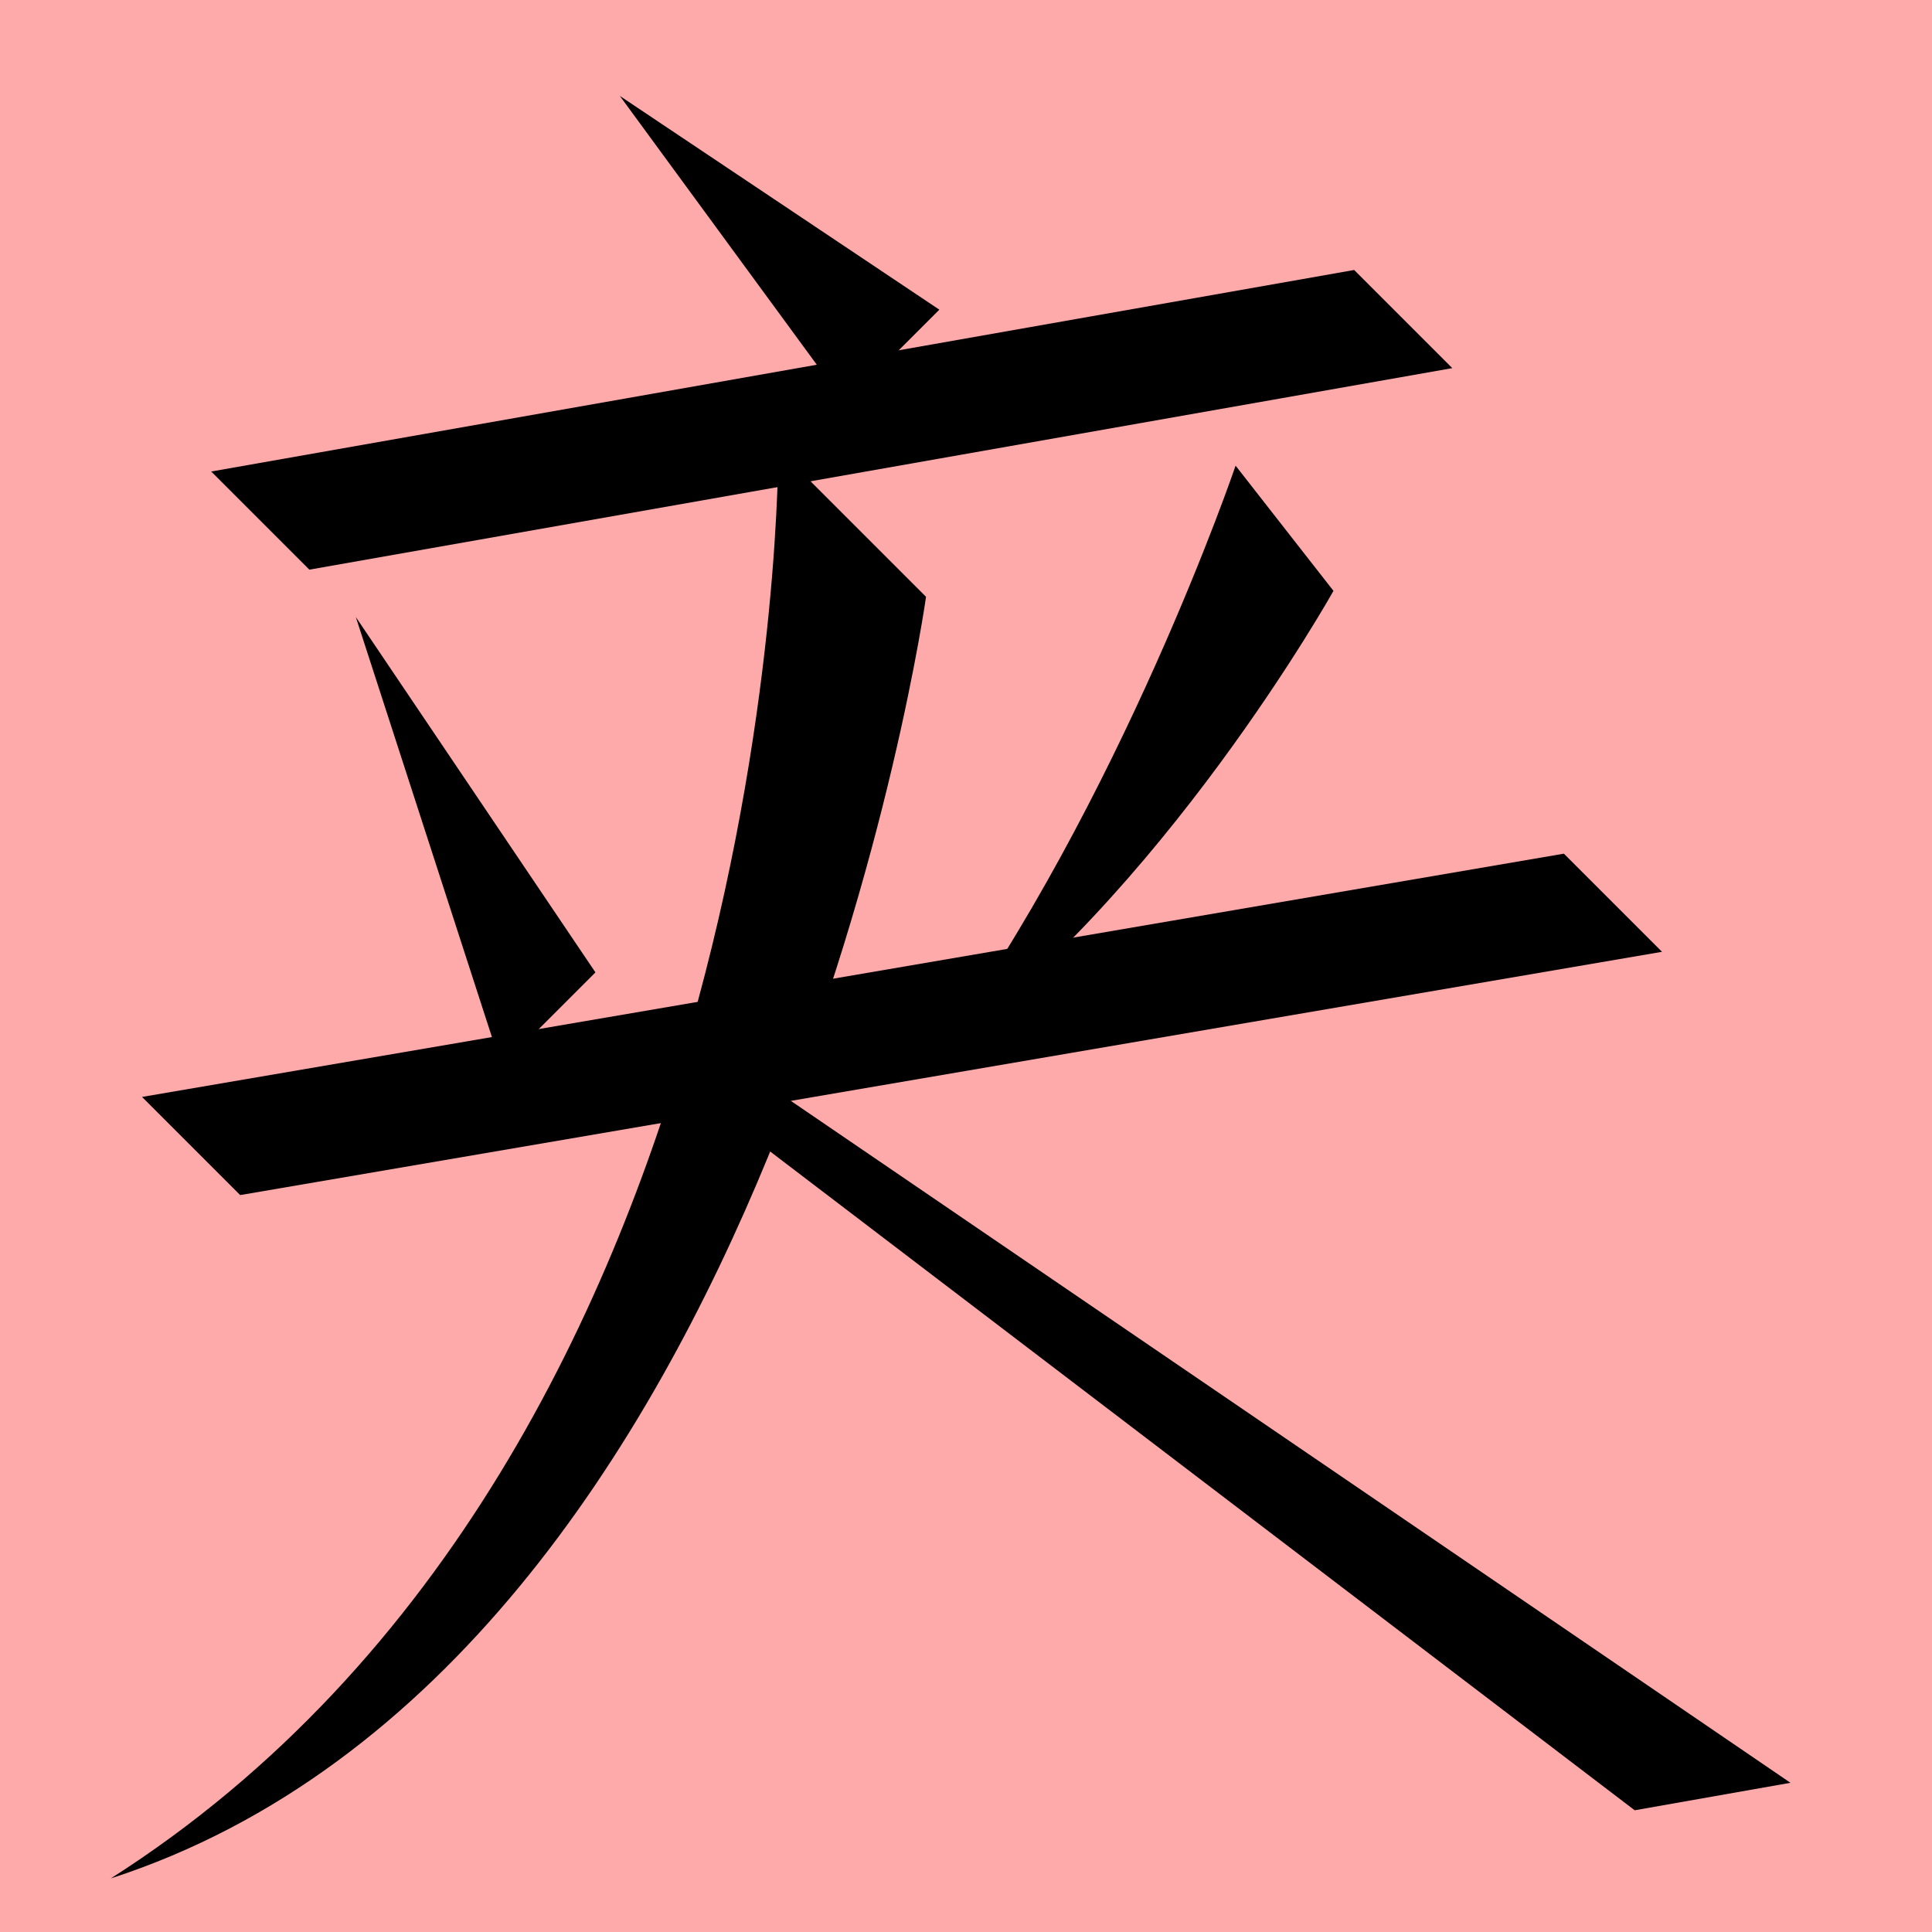 <?xml version="1.0" encoding="UTF-8" standalone="no"?>
<svg width="35mm" height="35mm" viewBox="0 0 35 35" version="1.1" id="svg4823" inkscape:version="1.2 (dc2aedaf03, 2022-05-15)" sodipodi:docname="善.svg" xmlns:inkscape="http://www.inkscape.org/namespaces/inkscape" xmlns:sodipodi="http://sodipodi.sourceforge.net/DTD/sodipodi-0.dtd" xmlns="http://www.w3.org/2000/svg" xmlns:svg="http://www.w3.org/2000/svg">
  <sodipodi:namedview id="namedview4825" pagecolor="#ffffff" bordercolor="#666666" borderopacity="1.0" inkscape:showpageshadow="2" inkscape:pageopacity="0.0" inkscape:pagecheckerboard="0" inkscape:deskcolor="#d1d1d1" inkscape:document-units="mm" showgrid="false" inkscape:zoom="0.72515432" inkscape:cx="364.74995" inkscape:cy="561.94935" inkscape:window-width="1920" inkscape:window-height="1001" inkscape:window-x="-9" inkscape:window-y="-9" inkscape:window-maximized="1" inkscape:current-layer="layer1"></sodipodi:namedview>
  <defs id="defs4820"></defs>
  <g inkscape:label="Layer 1" inkscape:groupmode="layer" id="layer1" transform="translate(-157.635 -184.27)">
    <rect style="fill:#ffaaaa;fill-opacity:1;stroke:none;stroke-width:0.908;stroke-linecap:square;stroke-dasharray:none;paint-order:fill markers stroke" id="rect53500-6" width="35" height="35" x="157.635" y="184.27" rx="0"></rect>
    <path style="fill:#000000;stroke:none;stroke-width:0.48px;stroke-linecap:butt;stroke-linejoin:miter;stroke-opacity:1" d="m 161.986,205.92 -1.778,-1.778 25.758,-4.407 1.778,1.778 z" id="path2584" sodipodi:nodetypes="ccccc"></path>
    <path style="fill:#000000;stroke:none;stroke-width:0.48px;stroke-linecap:butt;stroke-linejoin:miter;stroke-opacity:1" d="m 171.733,192.404 2.678,2.678 c 0,0 -2.708,19.306 -14.768,23.217 12.219,-7.787 12.091,-25.894 12.091,-25.894 z" id="path2586" sodipodi:nodetypes="cccc"></path>
    <path style="fill:#000000;stroke:none;stroke-width:0.48px;stroke-linecap:butt;stroke-linejoin:miter;stroke-opacity:1" d="m 187.249,217.065 2.822,-0.498 -18.482,-12.608 -0.702,0.638 z" id="path2588" sodipodi:nodetypes="ccccc"></path>
    <path style="fill:#000000;stroke:none;stroke-width:0.48px;stroke-linecap:butt;stroke-linejoin:miter;stroke-opacity:1" d="m 164.081,195.448 2.638,8.141 1.703,-1.703 z" id="path2618" sodipodi:nodetypes="cccc"></path>
    <path style="fill:#000000;stroke:none;stroke-width:0.48px;stroke-linecap:butt;stroke-linejoin:miter;stroke-opacity:1" d="m 180.019,192.706 1.773,2.268 c 0,0 -3.099,5.546 -7.224,8.456 3.388,-4.65 5.451,-10.724 5.451,-10.724 z" id="path2620" sodipodi:nodetypes="cccc"></path>
    <path style="fill:#000000;stroke:none;stroke-width:0.48px;stroke-linecap:butt;stroke-linejoin:miter;stroke-opacity:1" d="m 163.239,194.59 -1.778,-1.778 20.706,-3.651 1.778,1.778 z" id="path2626" sodipodi:nodetypes="ccccc"></path>
    <path style="fill:#000000;stroke:none;stroke-width:0.48px;stroke-linecap:butt;stroke-linejoin:miter;stroke-opacity:1" d="m 168.864,186.008 4.085,5.575 1.703,-1.703 z" id="path2628" sodipodi:nodetypes="cccc"></path>
  </g>
</svg>